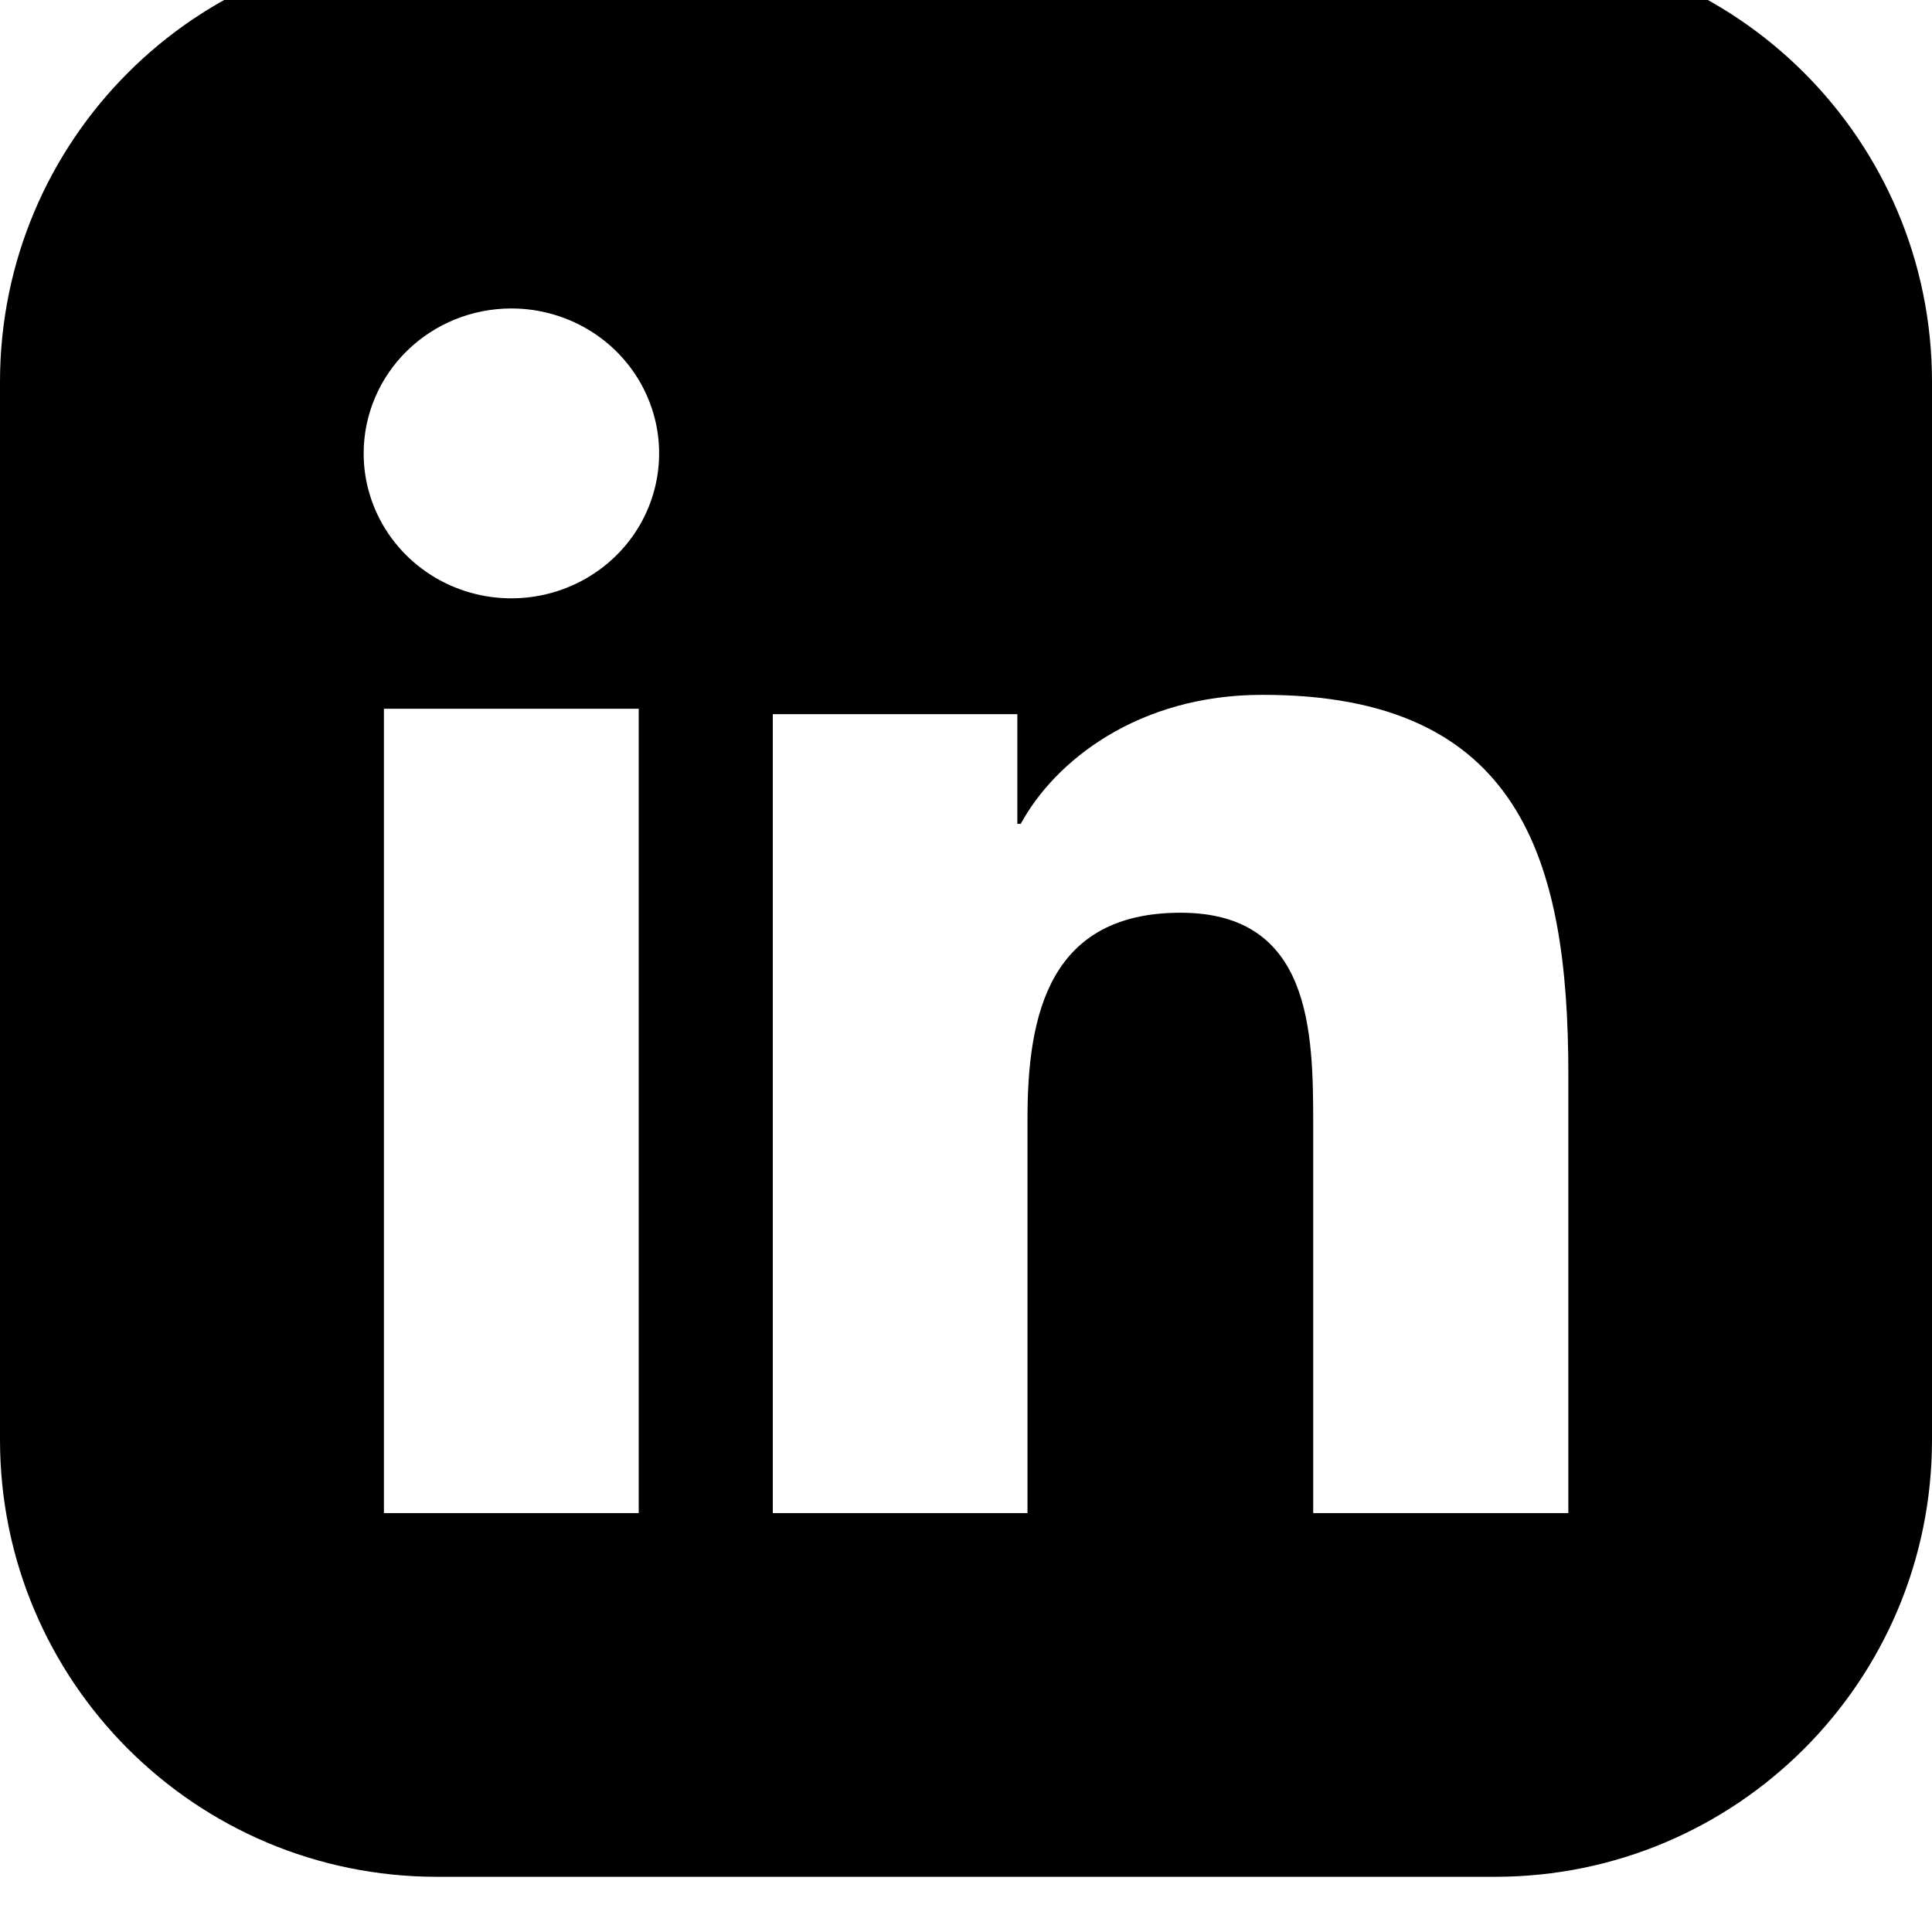 <svg width="35" height="35" viewBox="0 0 35 35" fill="none" xmlns="http://www.w3.org/2000/svg">
<g clip-path="url(#clip0_4505_69567)">
<g filter="url(#filter0_i_4505_69567)">
<path d="M7.917 0H27.083C31.458 0 35 3.542 35 7.917V27.083C35 31.458 31.458 35 27.083 35H7.917C3.542 35 0 31.458 0 27.083V7.917C0 3.542 3.542 0 7.917 0Z" fill="black"/>
<path d="M6.955 13.84H11.571V28.411H6.955V13.84ZM9.264 6.588C9.794 6.588 10.311 6.742 10.752 7.031C11.192 7.319 11.535 7.729 11.737 8.209C11.94 8.689 11.993 9.217 11.889 9.727C11.786 10.236 11.531 10.704 11.156 11.071C10.781 11.438 10.304 11.688 9.785 11.789C9.266 11.89 8.727 11.838 8.238 11.639C7.749 11.44 7.332 11.103 7.038 10.671C6.744 10.238 6.587 9.731 6.588 9.211C6.589 8.515 6.871 7.848 7.373 7.356C7.875 6.864 8.555 6.588 9.264 6.588Z" fill="white"/>
<path d="M14 13.938H18.43V15.925H18.492C19.109 14.788 20.615 13.588 22.863 13.588C27.544 13.578 28.412 16.576 28.412 20.463V28.411H23.79V21.37C23.79 19.693 23.759 17.535 21.388 17.535C19.017 17.535 18.614 19.363 18.614 21.26V28.411H14V13.938Z" fill="white"/>
</g>
</g>
<defs>
<filter id="filter0_i_4505_69567" x="0" y="-1" width="35" height="36" filterUnits="userSpaceOnUse" color-interpolation-filters="sRGB">
<feFlood flood-opacity="0" result="BackgroundImageFix"/>
<feBlend mode="normal" in="SourceGraphic" in2="BackgroundImageFix" result="shape"/>
<feColorMatrix in="SourceAlpha" type="matrix" values="0 0 0 0 0 0 0 0 0 0 0 0 0 0 0 0 0 0 127 0" result="hardAlpha"/>
<feOffset dy="-1"/>
<feGaussianBlur stdDeviation="0.5"/>
<feComposite in2="hardAlpha" operator="arithmetic" k2="-1" k3="1"/>
<feColorMatrix type="matrix" values="0 0 0 0 0 0 0 0 0 0 0 0 0 0 0 0 0 0 0.12 0"/>
<feBlend mode="normal" in2="shape" result="effect1_innerShadow_4505_69567"/>
</filter>
<clipPath id="clip0_4505_69567">
<rect width="35" height="35" fill="white"/>
</clipPath>
</defs>
</svg>
